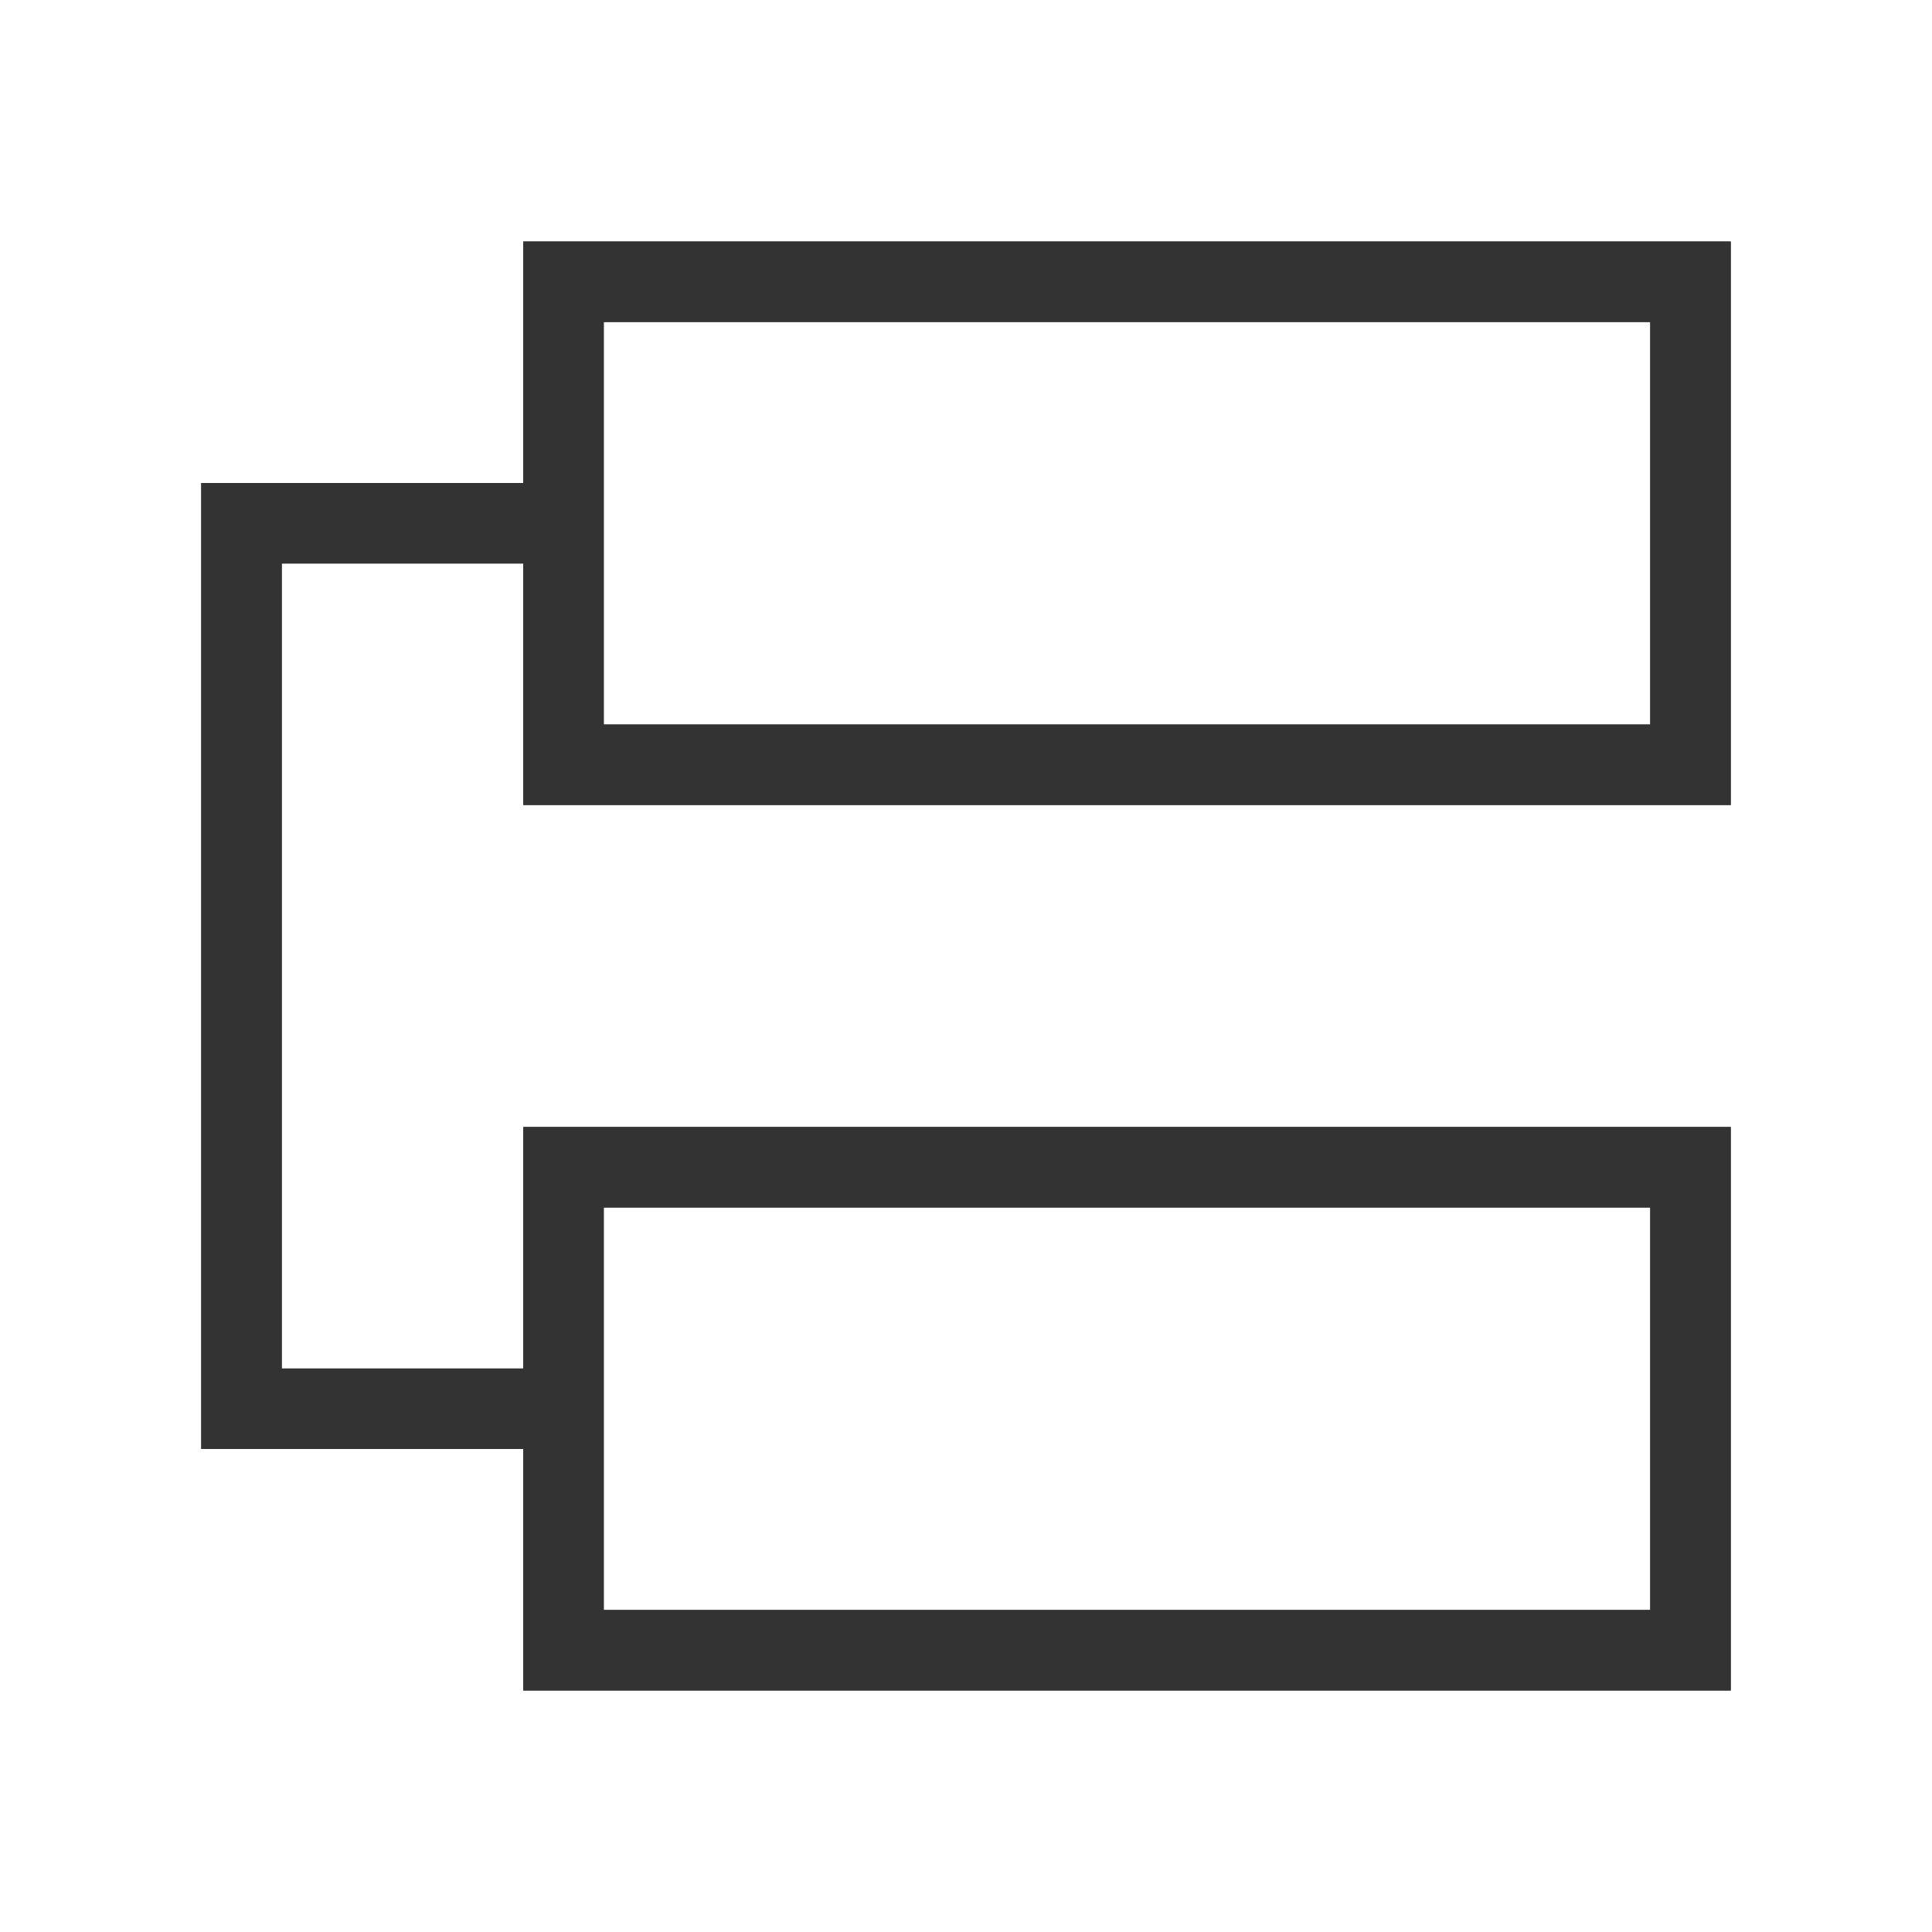 <?xml version="1.0" encoding="iso-8859-1"?>
<svg version="1.1" id="&#x56FE;&#x5C42;_1" xmlns="http://www.w3.org/2000/svg" xmlns:xlink="http://www.w3.org/1999/xlink" x="0px"
	 y="0px" viewBox="0 0 24 24" style="enable-background:new 0 0 24 24;" xml:space="preserve">
<path style="fill:none;" d="M7,14.5h14v6H7v-3V14.5z"/>
<path style="fill:none;" d="M7,3.5h14v6H7v-3V3.5z"/>
<path style="fill:#333333;" d="M21.5,21h-15v-3h-4V6h4V3h15v7h-15V7h-3v10h3v-3h15V21z M7.5,20h13v-5h-13V20z M7.5,9h13V4h-13V9z"/>
<polygon style="fill:#333333;" points="7,18 2.5,18 2.5,6 7,6 7,7 3.5,7 3.5,17 7,17 "/>
<path style="fill:#333333;" d="M21.5,21h-15v-7h15V21z M7.5,20h13v-5h-13V20z"/>
<path style="fill:#333333;" d="M21.5,10h-15V3h15V10z M7.5,9h13V4h-13V9z"/>
</svg>







